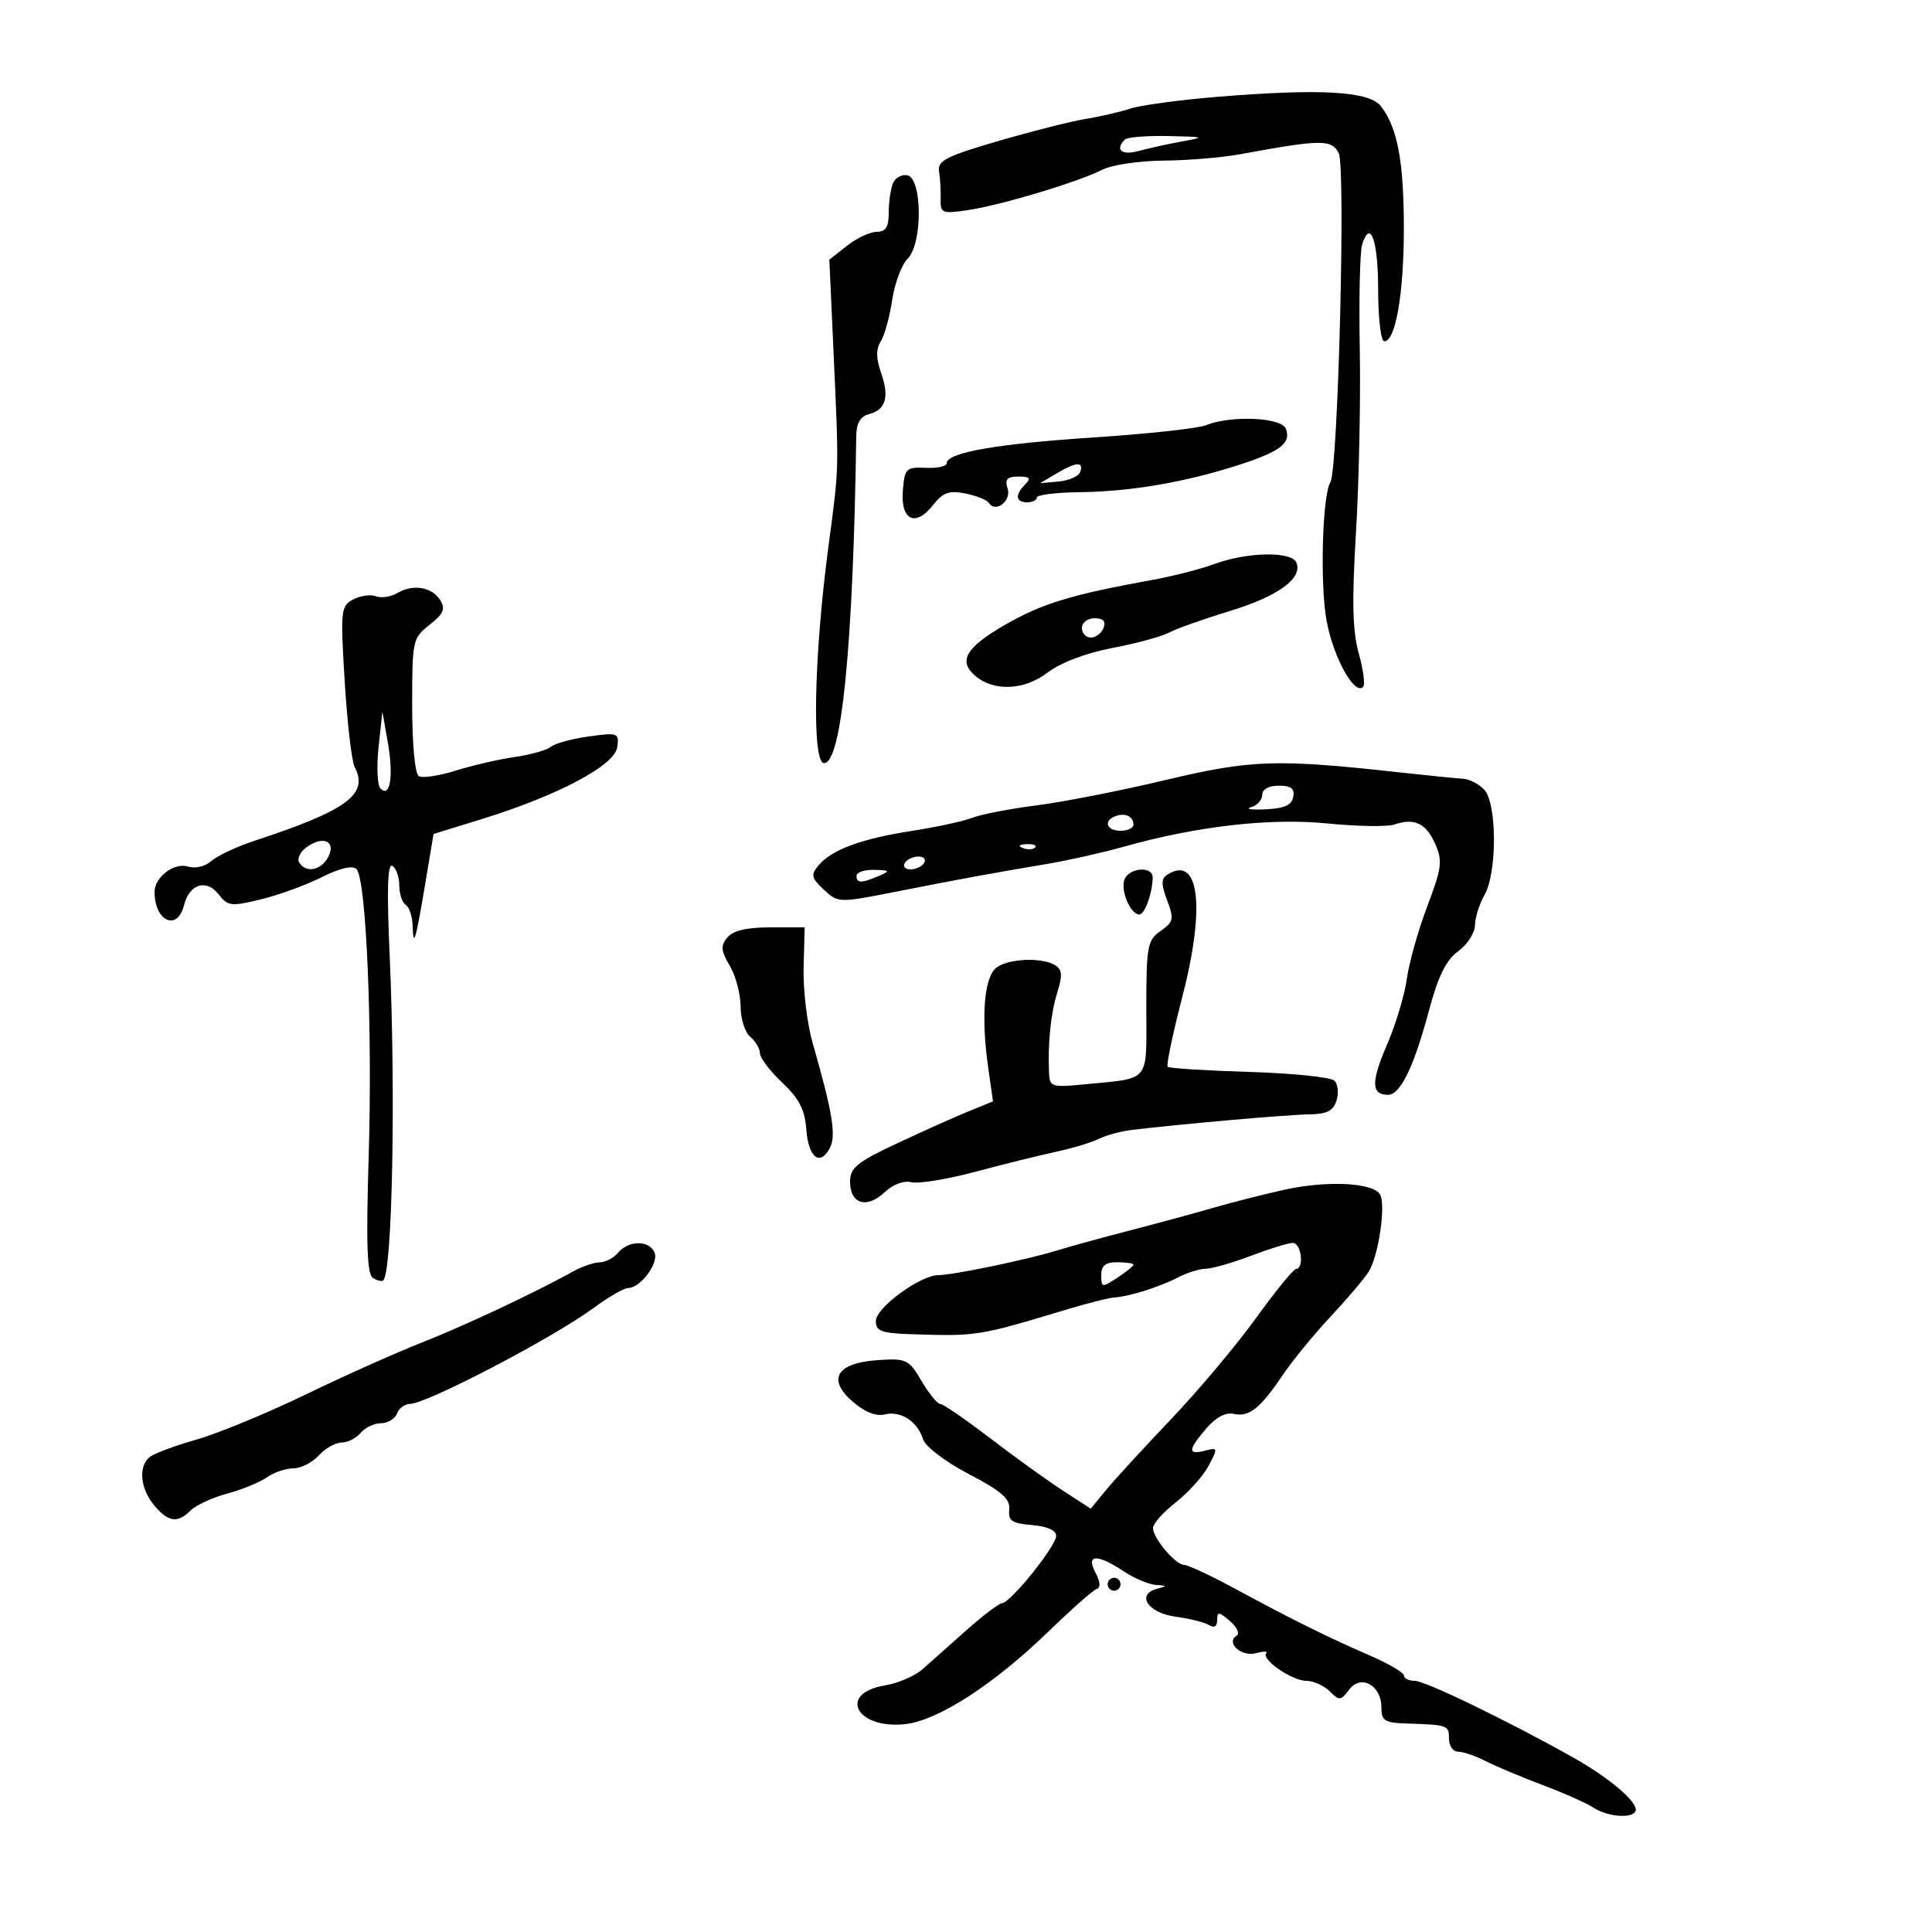 <svg xmlns="http://www.w3.org/2000/svg" width="300" height="300" viewBox="0 0 300 300" version="1.1">
	<path d="M 189 15.038 C 183.225 15.510, 177.150 16.333, 175.500 16.868 C 173.850 17.402, 170.700 18.129, 168.500 18.484 C 166.300 18.839, 160.225 20.377, 155 21.902 C 146.946 24.252, 145.548 24.965, 145.815 26.587 C 145.989 27.639, 146.102 29.570, 146.066 30.878 C 146.005 33.112, 146.257 33.218, 150.251 32.635 C 155.346 31.891, 167.453 28.256, 171.154 26.360 C 172.614 25.612, 176.889 24.973, 180.654 24.940 C 184.419 24.908, 189.750 24.467, 192.500 23.962 C 205.176 21.632, 206.723 21.613, 207.877 23.770 C 208.972 25.817, 207.778 72.932, 206.581 74.868 C 205.318 76.912, 204.946 90.912, 206.007 96.489 C 207.087 102.173, 210.328 108.006, 211.663 106.670 C 212 106.333, 211.696 103.986, 210.987 101.455 C 210.013 97.974, 209.907 93.401, 210.554 82.677 C 211.025 74.879, 211.291 62.076, 211.146 54.224 C 211.001 46.372, 211.166 39.053, 211.513 37.960 C 212.797 33.915, 214 37.350, 214 45.059 C 214 49.427, 214.429 53, 214.953 53 C 216.705 53, 217.989 45.598, 217.989 35.500 C 217.989 25.112, 217.017 19.888, 214.460 16.532 C 212.651 14.157, 205.160 13.717, 189 15.038 M 174.667 21.667 C 173.092 23.241, 174.171 24.170, 176.750 23.458 C 178.262 23.041, 181.300 22.373, 183.500 21.975 C 187.240 21.297, 187.104 21.242, 181.417 21.125 C 178.071 21.056, 175.033 21.300, 174.667 21.667 M 138.626 28.533 C 138.282 29.430, 138 31.477, 138 33.082 C 138 35.263, 137.529 36, 136.135 36 C 135.109 36, 133.035 36.971, 131.526 38.158 L 128.782 40.317 129.419 54.408 C 130.288 73.646, 130.329 72.125, 128.601 85.162 C 126.378 101.939, 126.058 118.500, 127.957 118.500 C 130.692 118.500, 132.492 100.201, 132.959 67.656 C 132.987 65.709, 133.608 64.654, 134.931 64.308 C 137.555 63.622, 138.127 61.664, 136.809 57.882 C 136.022 55.625, 136.010 54.213, 136.768 53 C 137.354 52.062, 138.152 49.168, 138.542 46.569 C 138.932 43.971, 140.009 41.092, 140.936 40.172 C 143.280 37.846, 143.233 27.670, 140.876 27.215 C 139.983 27.043, 138.970 27.636, 138.626 28.533 M 187.256 66.029 C 186.022 66.525, 178.147 67.381, 169.756 67.932 C 154.716 68.919, 147 70.279, 147 71.944 C 147 72.412, 145.537 72.729, 143.750 72.647 C 140.705 72.509, 140.481 72.729, 140.197 76.123 C 139.809 80.763, 142.127 81.925, 144.855 78.458 C 146.429 76.456, 147.357 76.121, 149.912 76.632 C 151.633 76.977, 153.272 77.631, 153.553 78.085 C 154.556 79.708, 157.072 77.802, 156.462 75.882 C 155.998 74.417, 156.368 74, 158.133 74 C 159.896 74, 160.133 74.267, 159.200 75.200 C 157.567 76.833, 157.692 78, 159.500 78 C 160.325 78, 161 77.662, 161 77.250 C 161 76.838, 164.037 76.465, 167.750 76.423 C 175.535 76.334, 184.035 74.880, 192.264 72.228 C 198.817 70.117, 200.525 68.811, 199.664 66.567 C 198.986 64.800, 191.159 64.460, 187.256 66.029 M 164 73.551 L 161.500 75.030 164.423 74.765 C 166.030 74.619, 167.530 73.938, 167.756 73.250 C 168.291 71.622, 167.096 71.718, 164 73.551 M 188.585 87.575 C 186.432 88.364, 182.157 89.465, 179.085 90.022 C 166.361 92.327, 161.818 93.708, 156.071 97.017 C 149.924 100.556, 148.710 102.684, 151.512 105.010 C 154.400 107.407, 159.087 107.171, 162.656 104.449 C 164.708 102.884, 168.603 101.404, 172.750 100.614 C 176.465 99.906, 180.403 98.838, 181.502 98.241 C 182.601 97.643, 186.813 96.147, 190.861 94.916 C 198.411 92.620, 202.263 89.849, 201.320 87.390 C 200.623 85.576, 193.769 85.676, 188.585 87.575 M 61.689 92.094 C 60.693 92.684, 59.198 92.906, 58.367 92.587 C 57.535 92.268, 55.946 92.494, 54.834 93.089 C 52.918 94.115, 52.850 94.772, 53.526 105.835 C 53.918 112.251, 54.612 118.215, 55.068 119.088 C 57.290 123.345, 53.949 125.808, 39.500 130.563 C 36.750 131.468, 33.745 132.877, 32.822 133.694 C 31.854 134.551, 30.310 134.916, 29.177 134.556 C 27.053 133.882, 24 136.202, 24 138.490 C 24 143.062, 27.541 144.676, 28.571 140.572 C 29.406 137.248, 32.045 136.422, 33.959 138.887 C 35.377 140.712, 35.900 140.774, 40.500 139.657 C 43.250 138.989, 47.501 137.441, 49.946 136.217 C 52.807 134.785, 54.737 134.337, 55.359 134.959 C 56.871 136.471, 57.854 159.693, 57.248 179.597 C 56.832 193.245, 56.996 197.879, 57.915 198.447 C 58.585 198.861, 59.306 199.027, 59.517 198.816 C 60.927 197.406, 61.461 169.838, 60.499 148.148 C 60.051 138.068, 60.180 133.993, 60.931 134.457 C 61.519 134.821, 62 136.190, 62 137.500 C 62 138.810, 62.450 140.160, 63 140.500 C 63.550 140.840, 64.036 142.329, 64.079 143.809 C 64.182 147.335, 64.556 146.057, 66.067 137 L 67.318 129.500 74.909 127.153 C 86.638 123.527, 95.432 118.861, 95.839 116.049 C 96.164 113.797, 95.990 113.730, 91.440 114.353 C 88.834 114.710, 86.184 115.432, 85.551 115.957 C 84.918 116.483, 82.398 117.197, 79.950 117.545 C 77.503 117.892, 73.373 118.845, 70.772 119.661 C 68.172 120.478, 65.585 120.861, 65.022 120.514 C 64.432 120.149, 64 115.499, 64 109.514 C 64 99.432, 64.075 99.086, 66.708 97.015 C 68.876 95.310, 69.205 94.546, 68.356 93.192 C 67.064 91.130, 64.130 90.647, 61.689 92.094 M 168 97.500 C 168 98.325, 168.627 99, 169.393 99 C 170.159 99, 171.045 98.325, 171.362 97.500 C 171.753 96.480, 171.308 96, 169.969 96 C 168.885 96, 168 96.675, 168 97.500 M 58.787 116 C 58.462 119.025, 58.588 121.913, 59.066 122.417 C 60.565 124, 61.141 120.553, 60.237 115.402 L 59.377 110.500 58.787 116 M 181 121.119 C 174.125 122.757, 165.125 124.527, 161 125.052 C 156.875 125.577, 152.375 126.444, 151 126.980 C 149.625 127.515, 145.406 128.432, 141.624 129.016 C 133.762 130.231, 129.117 131.946, 127.099 134.380 C 125.873 135.858, 125.977 136.330, 127.929 138.149 C 130.138 140.206, 130.254 140.210, 138.831 138.519 C 149.006 136.512, 154.300 135.539, 162.500 134.168 C 165.800 133.616, 171.200 132.405, 174.500 131.476 C 185.866 128.275, 197.248 126.979, 206.163 127.869 C 210.749 128.327, 215.400 128.400, 216.500 128.031 C 219.648 126.977, 221.432 127.820, 222.854 131.033 C 224.027 133.682, 223.891 134.749, 221.617 140.754 C 220.212 144.464, 218.788 149.525, 218.452 152 C 218.116 154.475, 216.726 159.089, 215.363 162.253 C 212.872 168.037, 212.915 170, 215.533 170 C 217.448 170, 219.529 165.714, 221.889 156.915 C 223.324 151.564, 224.552 149.073, 226.428 147.707 C 227.843 146.676, 229.016 144.858, 229.035 143.667 C 229.055 142.475, 229.714 140.375, 230.500 139 C 232.506 135.490, 232.459 124.602, 230.429 122.571 C 229.564 121.707, 228.102 120.964, 227.179 120.920 C 226.255 120.877, 221.675 120.418, 217 119.901 C 198.265 117.830, 194.233 117.966, 181 121.119 M 196 123.427 C 196 124.211, 195.213 125.076, 194.250 125.349 C 193.287 125.621, 194.296 125.767, 196.492 125.672 C 199.415 125.546, 200.572 125.032, 200.815 123.750 C 201.061 122.451, 200.484 122, 198.573 122 C 197.011 122, 196 122.561, 196 123.427 M 173.250 126.718 C 171.277 127.426, 171.794 129, 174 129 C 175.100 129, 176 128.577, 176 128.059 C 176 126.779, 174.763 126.176, 173.250 126.718 M 47.608 131.545 C 46.613 132.272, 46.096 133.347, 46.459 133.933 C 47.498 135.614, 49.833 135.181, 50.947 133.100 C 52.258 130.649, 50.166 129.674, 47.608 131.545 M 158.813 131.683 C 159.534 131.972, 160.397 131.936, 160.729 131.604 C 161.061 131.272, 160.471 131.036, 159.417 131.079 C 158.252 131.127, 158.015 131.364, 158.813 131.683 M 140.500 134 C 140.160 134.550, 140.557 135, 141.382 135 C 142.207 135, 143.160 134.550, 143.500 134 C 143.840 133.450, 143.443 133, 142.618 133 C 141.793 133, 140.840 133.450, 140.500 134 M 133 136 C 133 137.174, 133.769 137.174, 136.500 136 C 138.272 135.238, 138.187 135.133, 135.750 135.070 C 134.238 135.032, 133 135.450, 133 136 M 174.611 136.572 C 173.957 138.276, 175.541 142, 176.919 142 C 177.759 142, 178.960 138.659, 178.986 136.250 C 179.006 134.441, 175.325 134.712, 174.611 136.572 M 181.262 135.817 C 180.286 136.437, 180.280 137.281, 181.232 139.803 C 182.325 142.701, 182.230 143.151, 180.220 144.559 C 178.168 145.996, 178 146.903, 178 156.538 C 178 168.333, 178.810 167.349, 168.250 168.389 C 163.370 168.869, 162.993 168.750, 162.899 166.703 C 162.682 162, 163.152 157.360, 164.171 154.131 C 165.006 151.484, 164.941 150.577, 163.867 149.896 C 161.845 148.616, 156.623 148.818, 154.730 150.250 C 152.822 151.694, 152.315 157.805, 153.444 165.761 L 154.191 171.022 150.345 172.591 C 148.230 173.454, 143.238 175.691, 139.250 177.562 C 133.035 180.478, 132 181.328, 132 183.513 C 132 186.943, 134.581 187.742, 137.328 185.162 C 138.657 183.913, 140.348 183.273, 141.527 183.572 C 142.612 183.848, 147.100 183.113, 151.500 181.938 C 155.900 180.762, 161.525 179.370, 164 178.842 C 166.475 178.315, 169.446 177.419, 170.601 176.852 C 171.757 176.285, 174.007 175.664, 175.601 175.472 C 183.303 174.544, 199.903 173.082, 203.183 173.044 C 206.024 173.010, 207.017 172.520, 207.532 170.899 C 207.899 169.744, 207.753 168.353, 207.208 167.808 C 206.664 167.264, 200.711 166.651, 193.981 166.447 C 187.250 166.244, 181.551 165.884, 181.315 165.648 C 181.078 165.412, 182.100 160.531, 183.585 154.802 C 187.217 140.788, 186.223 132.666, 181.262 135.817 M 112.946 145.566 C 111.869 146.863, 111.934 147.618, 113.323 149.970 C 114.245 151.531, 115 154.372, 115 156.282 C 115 158.192, 115.675 160.315, 116.500 161 C 117.325 161.685, 118 162.828, 118 163.541 C 118 164.254, 119.553 166.302, 121.451 168.093 C 124.078 170.571, 124.973 172.302, 125.201 175.346 C 125.529 179.736, 127.307 181.163, 128.851 178.278 C 129.876 176.364, 129.281 172.715, 126.198 162 C 125.328 158.975, 124.691 153.688, 124.783 150.250 L 124.950 144 119.597 144 C 115.960 144, 113.829 144.502, 112.946 145.566 M 199.500 184.732 C 196.200 185.462, 191.250 186.716, 188.500 187.518 C 185.750 188.321, 179.900 189.910, 175.500 191.050 C 171.100 192.190, 165.969 193.599, 164.099 194.181 C 159.595 195.582, 147.962 198, 145.729 198 C 142.903 198, 136 203.061, 136 205.133 C 136 206.718, 136.868 207.028, 141.750 207.183 C 151.695 207.500, 151.975 207.455, 165.500 203.376 C 168.800 202.380, 172.175 201.525, 173 201.475 C 175.318 201.335, 180.094 199.833, 182.933 198.352 C 184.345 197.615, 186.283 197.010, 187.239 197.006 C 188.196 197.003, 191.346 196.100, 194.239 195.001 C 197.133 193.901, 200.063 193.001, 200.750 193.001 C 202.061 193, 202.551 196.967, 201.250 197.045 C 200.838 197.070, 198.025 200.521, 195 204.715 C 191.975 208.908, 186.034 215.975, 181.799 220.419 C 177.563 224.864, 173.033 229.799, 171.733 231.386 L 169.369 234.272 164.935 231.386 C 162.496 229.799, 157.417 226.137, 153.647 223.250 C 149.878 220.363, 146.434 218, 145.995 218 C 145.557 218, 144.254 216.400, 143.100 214.445 C 141.118 211.085, 140.748 210.907, 136.354 211.195 C 129.922 211.617, 128.370 214.139, 132.391 217.634 C 134.258 219.256, 136.028 219.964, 137.391 219.632 C 139.877 219.026, 142.454 220.703, 143.344 223.509 C 143.701 224.634, 146.815 226.995, 150.452 228.899 C 155.549 231.567, 156.880 232.735, 156.713 234.394 C 156.535 236.152, 157.119 236.551, 160.250 236.810 C 162.609 237.006, 164 237.629, 164 238.492 C 164 240.064, 156.952 248.840, 155.612 248.936 C 155.123 248.971, 152.648 250.844, 150.112 253.098 C 147.575 255.353, 144.511 258.077, 143.303 259.153 C 142.094 260.228, 139.467 261.374, 137.466 261.699 C 130.031 262.906, 132.912 268.541, 140.546 267.724 C 145.638 267.180, 154.343 261.549, 162.864 253.288 C 166.388 249.872, 169.725 246.925, 170.279 246.740 C 170.927 246.524, 170.866 245.618, 170.108 244.202 C 168.570 241.327, 170.341 241.246, 174.500 244 C 176.150 245.093, 178.400 246.042, 179.500 246.109 C 181.264 246.218, 181.287 246.287, 179.693 246.700 C 176.355 247.565, 178.239 250.461, 182.513 251.035 C 184.706 251.329, 187.063 251.918, 187.750 252.344 C 188.545 252.836, 189 252.554, 189 251.569 C 189 250.219, 189.254 250.237, 190.979 251.714 C 192.067 252.646, 192.541 253.666, 192.032 253.980 C 190.287 255.059, 192.725 257.305, 194.997 256.711 C 196.207 256.395, 196.944 256.390, 196.633 256.701 C 195.726 257.607, 200.622 261, 202.836 261 C 203.948 261, 205.587 261.730, 206.479 262.622 C 207.975 264.118, 208.209 264.099, 209.492 262.372 C 211.310 259.925, 214.500 261.673, 214.500 265.115 C 214.500 267.209, 214.987 267.516, 218.500 267.628 C 224.832 267.831, 225 267.892, 225 270 C 225 271.100, 225.639 272, 226.419 272 C 227.199 272, 229.112 272.654, 230.669 273.453 C 232.226 274.251, 236.200 275.922, 239.500 277.166 C 242.800 278.409, 246.388 280.005, 247.473 280.713 C 249.816 282.242, 254 282.421, 254 280.993 C 254 279.535, 249.624 275.900, 244.205 272.860 C 234.136 267.209, 221.301 261, 219.690 261 C 218.761 261, 218 260.630, 218 260.178 C 218 259.726, 215.637 258.334, 212.750 257.084 C 206.285 254.287, 200.541 251.441, 191.725 246.668 C 187.999 244.651, 184.471 243, 183.885 243 C 182.552 243, 179.078 238.914, 179.033 237.293 C 179.015 236.629, 180.606 234.829, 182.569 233.293 C 184.532 231.757, 186.827 229.198, 187.669 227.607 C 189.141 224.824, 189.120 224.735, 187.099 225.264 C 184.397 225.971, 184.451 225.141, 187.326 221.798 C 188.812 220.071, 190.345 219.258, 191.575 219.545 C 193.934 220.095, 195.696 218.697, 199.194 213.500 C 200.674 211.300, 203.990 207.250, 206.561 204.500 C 209.132 201.750, 211.809 198.600, 212.509 197.500 C 214.090 195.018, 215.259 186.886, 214.248 185.400 C 213.040 183.623, 205.963 183.302, 199.500 184.732 M 96 194.500 C 95.315 195.325, 94.023 196.007, 93.128 196.015 C 92.232 196.023, 90.375 196.658, 89 197.426 C 83.237 200.645, 71.899 205.972, 65.433 208.499 C 61.620 209.989, 53.550 213.600, 47.500 216.524 C 41.450 219.448, 33.800 222.606, 30.500 223.541 C 27.200 224.476, 23.938 225.692, 23.250 226.243 C 21.450 227.686, 21.769 231.144, 23.944 233.750 C 26.132 236.373, 27.573 236.570, 29.616 234.526 C 30.427 233.716, 32.969 232.547, 35.266 231.928 C 37.563 231.310, 40.343 230.173, 41.443 229.402 C 42.544 228.631, 44.400 228, 45.568 228 C 46.735 228, 48.505 227.100, 49.500 226 C 50.495 224.900, 52.085 224, 53.033 224 C 53.980 224, 55.315 223.325, 56 222.500 C 56.685 221.675, 58.104 221, 59.154 221 C 60.204 221, 61.322 220.325, 61.638 219.500 C 61.955 218.675, 62.853 218, 63.635 218 C 66.242 218, 85.838 207.763, 92.233 203.060 C 94.522 201.377, 96.911 200, 97.542 200 C 99.424 200, 102.288 196.194, 101.653 194.537 C 100.899 192.573, 97.617 192.551, 96 194.500 M 171 198.023 C 171 199.951, 171.117 199.969, 173.500 198.408 C 174.875 197.507, 176 196.597, 176 196.385 C 176 196.173, 174.875 196, 173.500 196 C 171.657 196, 171 196.532, 171 198.023 M 172 246 C 172 246.550, 172.450 247, 173 247 C 173.550 247, 174 246.550, 174 246 C 174 245.450, 173.550 245, 173 245 C 172.450 245, 172 245.450, 172 246" stroke="none" fill="black" fill-rule="evenodd"/>
</svg>
